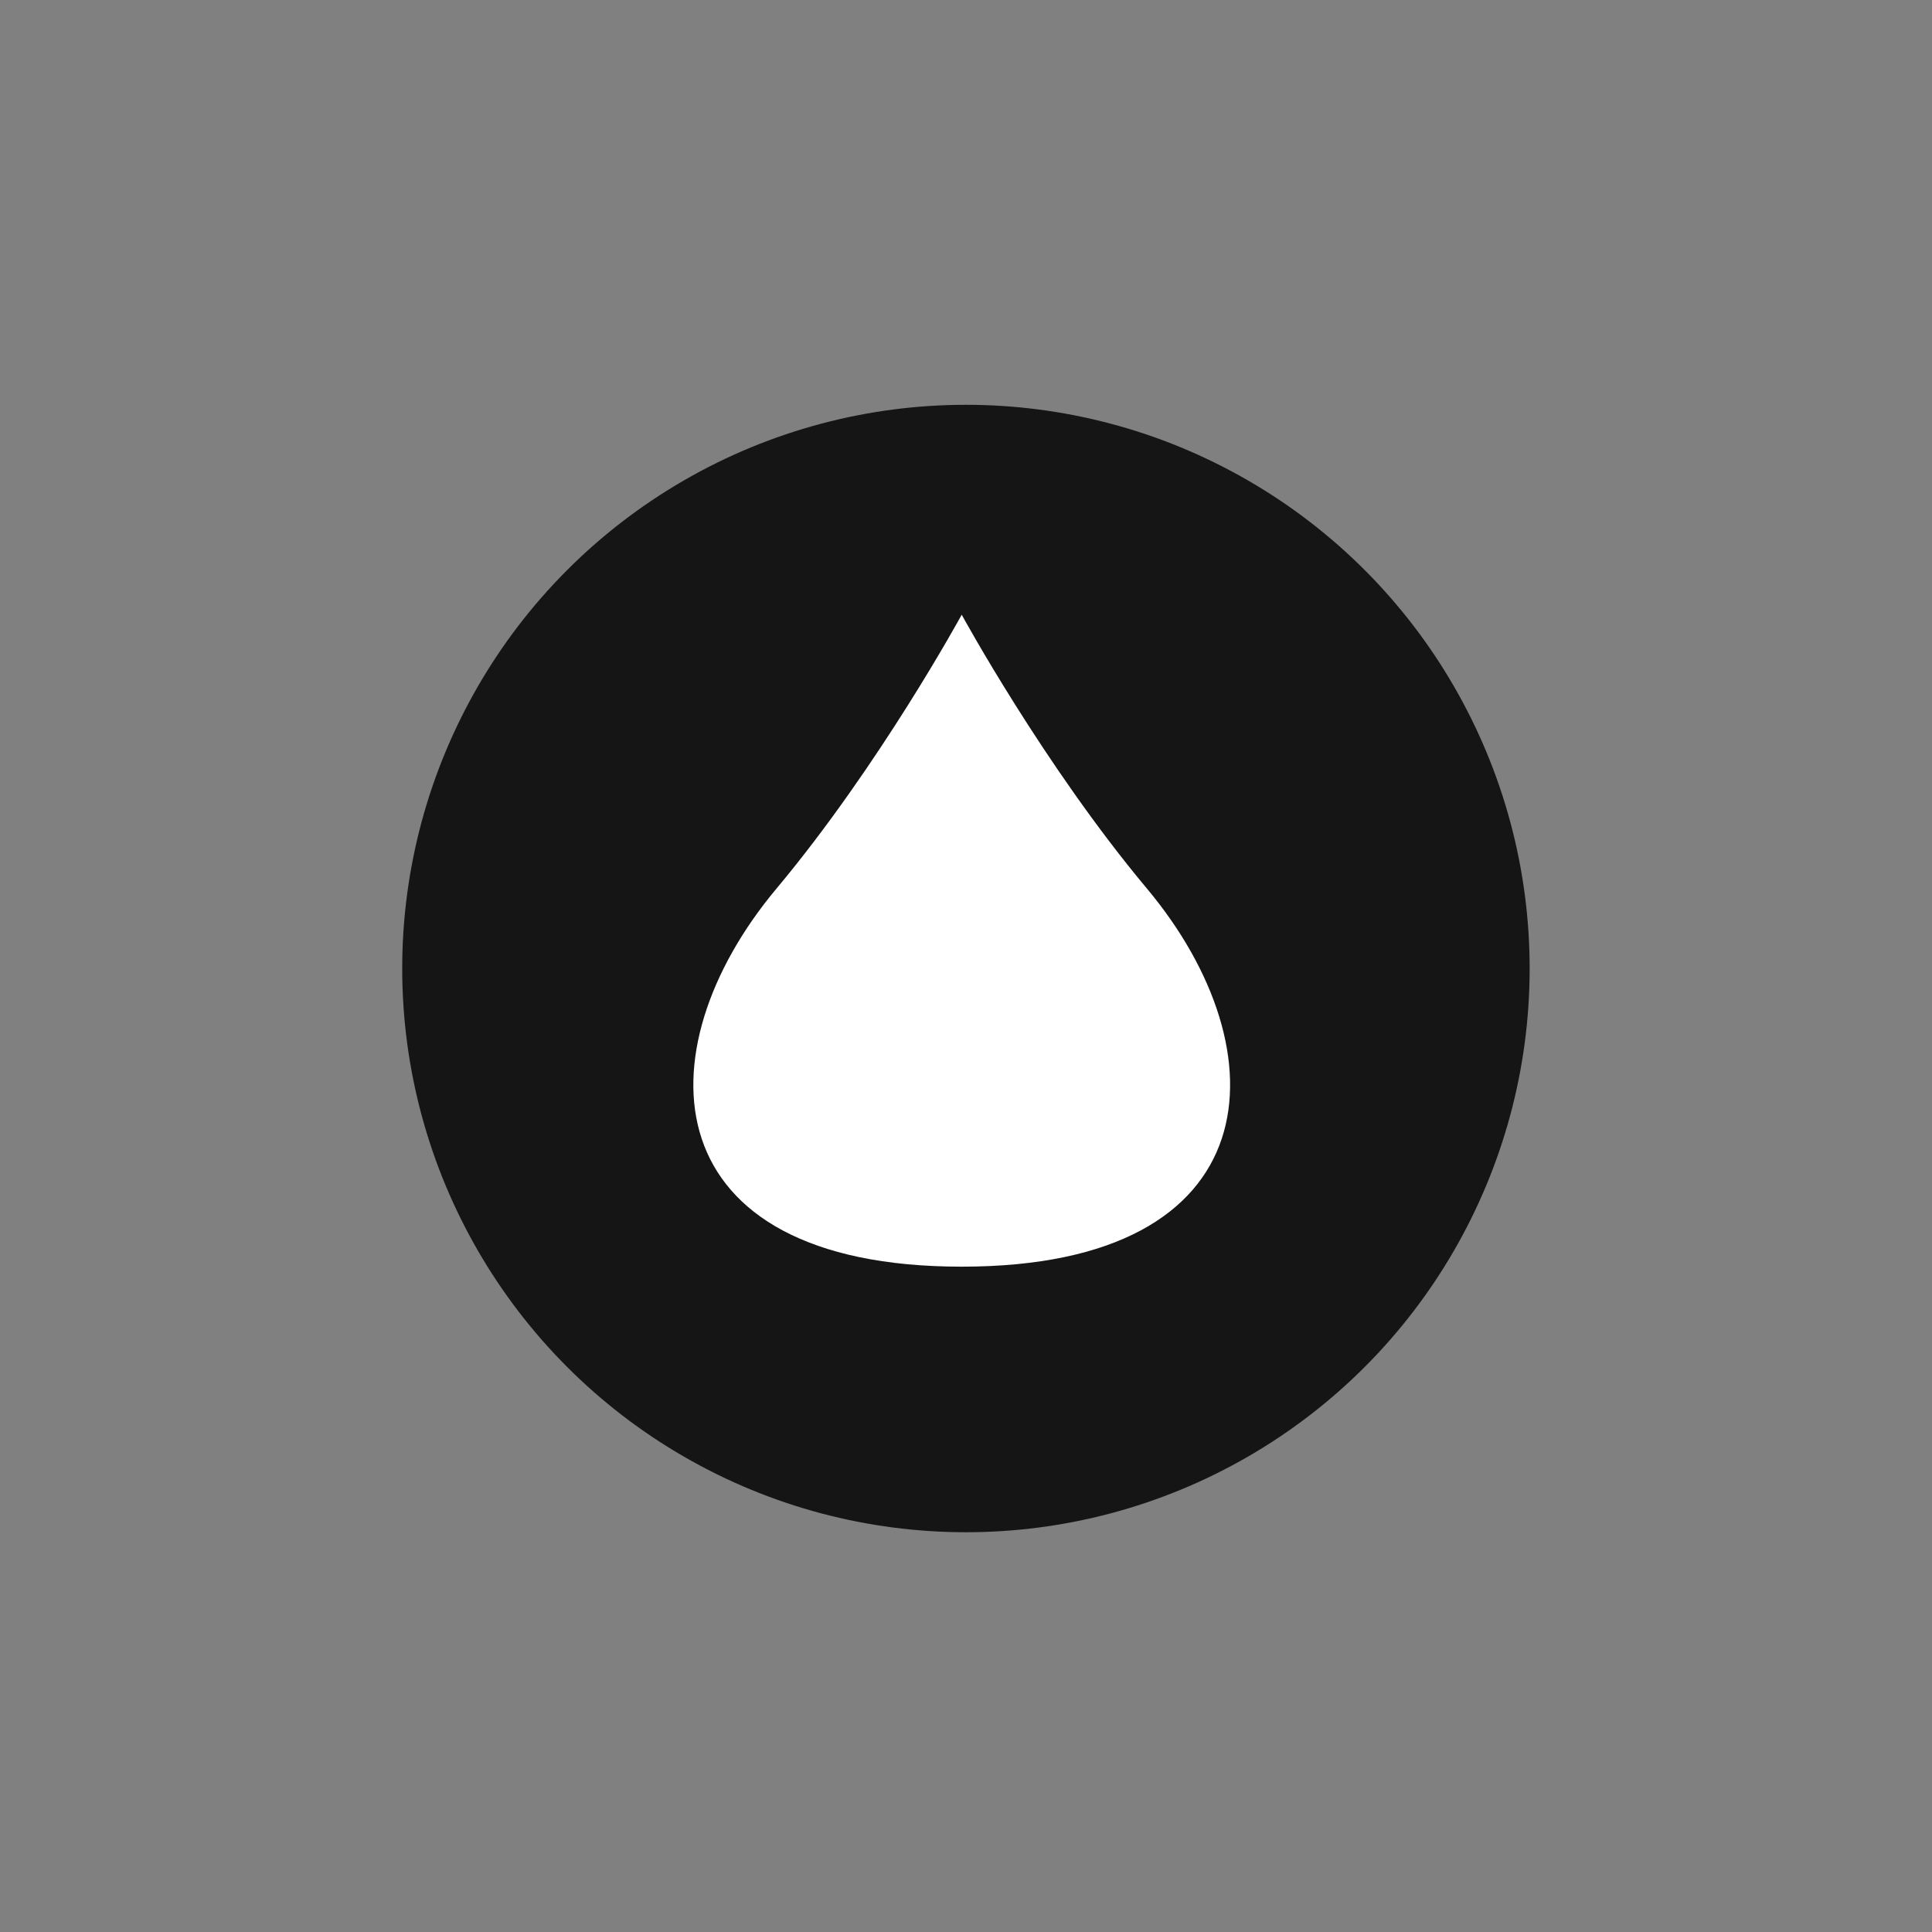 <?xml version="1.0" encoding="utf-8"?>
<!-- Generator: Adobe Illustrator 16.0.0, SVG Export Plug-In . SVG Version: 6.00 Build 0)  -->
<!DOCTYPE svg PUBLIC "-//W3C//DTD SVG 1.1//EN" "http://www.w3.org/Graphics/SVG/1.1/DTD/svg11.dtd">
<svg version="1.1" id="Layer_1" xmlns="http://www.w3.org/2000/svg" xmlns:xlink="http://www.w3.org/1999/xlink" x="0px" y="0px"
	 width="28.35px" height="28.35px" viewBox="0 0 28.35 28.35" enable-background="new 0 0 28.35 28.35" xml:space="preserve">
<rect x="0" y="0" width="28.35" height="28.35" fill="#808080" stroke="none"/>
<circle fill-rule="evenodd" clip-rule="evenodd" fill="#151515" cx="14.174" cy="14.212" r="8.272"/>
<path fill="#FFFFFF" d="M16.83,13.039c-1.514-1.809-2.718-4.019-2.718-4.019s-1.204,2.21-2.718,4.019
	c-2.004,2.395-1.827,5.548,2.718,5.548C18.657,18.587,18.835,15.434,16.83,13.039z"/>
</svg>

